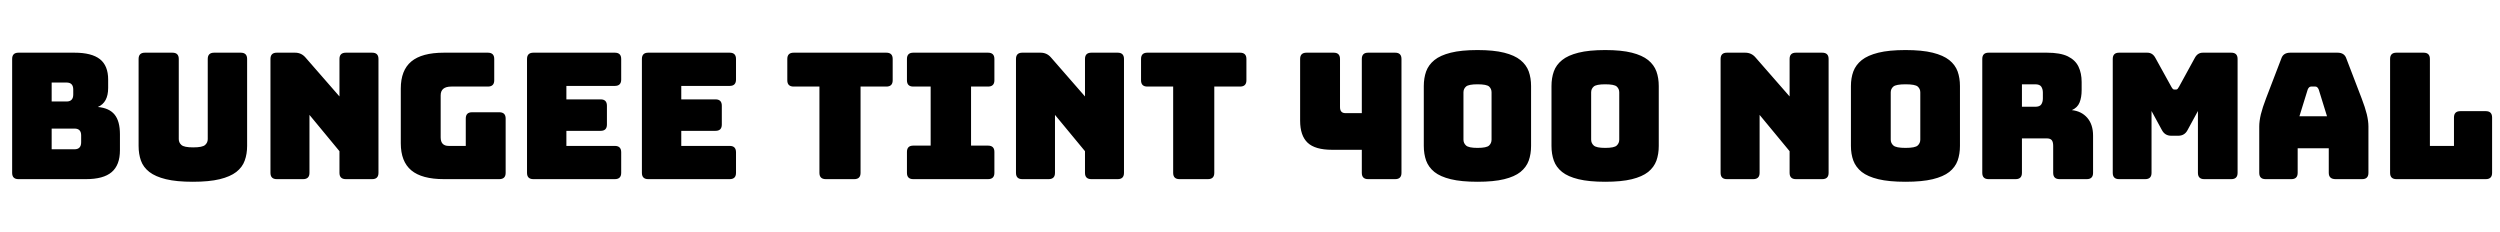 <svg xmlns="http://www.w3.org/2000/svg" xmlns:xlink="http://www.w3.org/1999/xlink" width="341.64" height="31.68"><path fill="black" d="M11.74 24.48L11.74 24.48L2.52 24.48Q1.66 24.48 1.66 23.62L1.66 23.62L1.66 8.06Q1.66 7.20 2.52 7.20L2.52 7.20L10.18 7.20Q12.53 7.20 13.66 8.09Q14.78 8.98 14.78 10.87L14.78 10.87L14.78 12.02Q14.78 14.02 13.37 14.62L13.37 14.62Q14.93 14.76 15.66 15.66Q16.39 16.56 16.39 18.34L16.39 18.34L16.39 20.54Q16.39 22.56 15.26 23.52Q14.14 24.48 11.74 24.48ZM10.18 17.57L7.06 17.57L7.06 20.40L10.18 20.40Q11.09 20.40 11.09 19.44L11.09 19.44L11.09 18.50Q11.09 17.57 10.18 17.57L10.18 17.57ZM9.10 11.28L7.06 11.28L7.06 13.87L9.10 13.87Q10.01 13.87 10.01 12.91L10.01 12.91L10.01 12.24Q10.01 11.28 9.10 11.28L9.10 11.28ZM33.77 8.06L33.77 19.94Q33.77 21.05 33.44 21.95Q33.12 22.85 32.29 23.50Q31.46 24.14 30.02 24.49Q28.58 24.84 26.35 24.84L26.35 24.84Q24.12 24.84 22.68 24.49Q21.24 24.14 20.41 23.50Q19.58 22.85 19.26 21.95Q18.94 21.05 18.94 19.94L18.94 19.94L18.94 8.06Q18.94 7.20 19.80 7.20L19.80 7.20L23.57 7.20Q24.43 7.20 24.43 8.06L24.43 8.06L24.43 19.01Q24.43 19.49 24.79 19.81Q25.15 20.14 26.40 20.14L26.40 20.14Q27.67 20.14 28.03 19.81Q28.39 19.49 28.39 19.01L28.39 19.01L28.39 8.06Q28.39 7.20 29.26 7.20L29.26 7.20L32.90 7.20Q33.77 7.20 33.77 8.06L33.77 8.06ZM41.42 24.48L41.42 24.48L37.82 24.48Q36.96 24.48 36.96 23.62L36.96 23.62L36.96 8.06Q36.96 7.20 37.82 7.20L37.82 7.20L40.32 7.20Q41.18 7.20 41.74 7.85L41.74 7.85L46.39 13.18L46.39 8.06Q46.39 7.20 47.26 7.20L47.26 7.20L50.86 7.20Q51.72 7.20 51.72 8.06L51.72 8.06L51.72 23.62Q51.72 24.48 50.86 24.48L50.86 24.48L47.26 24.48Q46.39 24.48 46.39 23.62L46.39 23.62L46.39 20.66L42.29 15.70L42.29 23.62Q42.29 24.48 41.42 24.48ZM68.23 24.48L68.23 24.48L60.67 24.48Q57.65 24.48 56.21 23.28Q54.77 22.08 54.77 19.58L54.77 19.58L54.77 12.10Q54.77 9.60 56.21 8.40Q57.65 7.20 60.67 7.20L60.67 7.20L66.67 7.20Q67.54 7.20 67.54 8.06L67.54 8.06L67.54 10.97Q67.54 11.83 66.67 11.83L66.67 11.83L61.68 11.83Q60.22 11.83 60.22 13.03L60.22 13.03L60.22 18.77Q60.22 19.94 61.32 19.94L61.32 19.94L63.65 19.94L63.65 16.20Q63.65 15.34 64.51 15.34L64.51 15.34L68.23 15.34Q69.10 15.34 69.10 16.20L69.10 16.20L69.10 23.62Q69.10 24.48 68.23 24.48ZM84.02 24.48L84.02 24.48L72.89 24.48Q72.02 24.48 72.02 23.62L72.02 23.62L72.02 8.06Q72.02 7.20 72.89 7.20L72.89 7.20L84.02 7.20Q84.89 7.20 84.89 8.06L84.89 8.06L84.89 10.87Q84.89 11.74 84.02 11.74L84.02 11.74L77.40 11.74L77.40 13.58L82.08 13.58Q82.94 13.58 82.94 14.45L82.94 14.45L82.94 17.02Q82.94 17.88 82.08 17.88L82.08 17.88L77.40 17.88L77.40 19.94L84.02 19.94Q84.89 19.94 84.89 20.81L84.89 20.81L84.89 23.62Q84.89 24.48 84.02 24.48ZM99.72 24.48L99.72 24.48L88.58 24.48Q87.72 24.48 87.72 23.62L87.72 23.62L87.72 8.06Q87.72 7.20 88.58 7.20L88.58 7.20L99.72 7.20Q100.58 7.20 100.58 8.06L100.58 8.06L100.58 10.87Q100.58 11.74 99.72 11.74L99.72 11.74L93.10 11.74L93.10 13.58L97.78 13.58Q98.64 13.58 98.64 14.45L98.64 14.45L98.64 17.02Q98.64 17.88 97.78 17.88L97.78 17.88L93.10 17.88L93.10 19.94L99.72 19.94Q100.58 19.94 100.58 20.81L100.58 20.81L100.58 23.62Q100.58 24.48 99.72 24.48ZM116.74 24.48L116.74 24.48L112.85 24.48Q111.98 24.48 111.98 23.62L111.98 23.62L111.98 11.83L108.46 11.83Q107.59 11.83 107.59 10.97L107.59 10.97L107.59 8.06Q107.59 7.20 108.46 7.20L108.46 7.20L121.13 7.20Q121.99 7.20 121.99 8.06L121.99 8.06L121.99 10.97Q121.99 11.83 121.13 11.83L121.13 11.83L117.60 11.83L117.60 23.62Q117.60 24.48 116.74 24.48ZM135.02 24.48L124.80 24.48Q123.94 24.48 123.94 23.62L123.94 23.62L123.94 20.76Q123.94 19.90 124.80 19.90L124.80 19.90L127.18 19.90L127.18 11.83L124.80 11.83Q123.94 11.83 123.94 10.97L123.94 10.97L123.94 8.06Q123.94 7.20 124.80 7.20L124.80 7.20L135.02 7.20Q135.89 7.20 135.89 8.06L135.89 8.06L135.89 10.97Q135.89 11.83 135.02 11.83L135.02 11.83L132.70 11.83L132.70 19.90L135.02 19.90Q135.89 19.90 135.89 20.76L135.89 20.76L135.89 23.62Q135.89 24.48 135.02 24.48L135.02 24.48ZM143.30 24.48L143.30 24.48L139.70 24.48Q138.84 24.48 138.84 23.62L138.84 23.62L138.84 8.06Q138.84 7.20 139.70 7.20L139.70 7.20L142.20 7.20Q143.06 7.20 143.62 7.85L143.62 7.85L148.27 13.18L148.27 8.06Q148.27 7.20 149.14 7.20L149.14 7.20L152.74 7.20Q153.60 7.20 153.60 8.06L153.60 8.06L153.60 23.62Q153.60 24.48 152.74 24.48L152.74 24.48L149.14 24.48Q148.27 24.48 148.27 23.62L148.27 23.62L148.27 20.66L144.17 15.70L144.17 23.62Q144.17 24.48 143.30 24.48ZM165.07 24.48L165.07 24.48L161.18 24.48Q160.32 24.48 160.32 23.62L160.32 23.62L160.32 11.83L156.79 11.83Q155.93 11.83 155.93 10.97L155.93 10.97L155.93 8.06Q155.93 7.20 156.79 7.20L156.79 7.20L169.46 7.20Q170.33 7.20 170.33 8.06L170.33 8.06L170.33 10.97Q170.33 11.83 169.46 11.83L169.46 11.83L165.94 11.83L165.94 23.62Q165.94 24.48 165.07 24.48ZM186.10 23.62L186.10 20.47L182.04 20.47Q179.71 20.47 178.69 19.50Q177.67 18.53 177.67 16.49L177.67 16.49L177.67 8.06Q177.67 7.20 178.54 7.20L178.54 7.20L182.26 7.20Q183.12 7.20 183.12 8.06L183.12 8.06L183.12 14.64Q183.12 15.46 183.86 15.46L183.86 15.46L186.10 15.46L186.10 8.06Q186.10 7.20 186.96 7.20L186.96 7.20L190.66 7.20Q191.52 7.20 191.52 8.06L191.52 8.06L191.52 23.62Q191.52 24.48 190.66 24.48L190.66 24.48L186.96 24.48Q186.10 24.48 186.10 23.62L186.10 23.62ZM209.23 11.76L209.23 19.94Q209.23 21.05 208.91 21.95Q208.58 22.85 207.78 23.50Q206.98 24.14 205.55 24.49Q204.12 24.84 201.91 24.84L201.91 24.84Q199.70 24.84 198.26 24.49Q196.82 24.14 196.02 23.50Q195.22 22.85 194.89 21.95Q194.57 21.05 194.57 19.94L194.57 19.94L194.57 11.76Q194.57 10.66 194.89 9.76Q195.22 8.86 196.02 8.21Q196.82 7.56 198.26 7.20Q199.70 6.84 201.91 6.84L201.91 6.84Q204.12 6.84 205.55 7.20Q206.98 7.56 207.78 8.21Q208.58 8.86 208.91 9.76Q209.23 10.66 209.23 11.76L209.23 11.76ZM199.99 12.62L199.99 19.08Q199.99 19.56 200.34 19.88Q200.69 20.21 201.91 20.21L201.91 20.21Q203.16 20.21 203.50 19.88Q203.83 19.56 203.83 19.08L203.83 19.08L203.83 12.62Q203.83 12.14 203.50 11.83Q203.16 11.52 201.91 11.52L201.91 11.52Q200.69 11.52 200.34 11.83Q199.99 12.14 199.99 12.62L199.99 12.62ZM226.68 11.76L226.68 19.94Q226.68 21.05 226.36 21.95Q226.03 22.85 225.23 23.50Q224.42 24.14 223.00 24.49Q221.57 24.84 219.36 24.84L219.36 24.84Q217.15 24.84 215.71 24.49Q214.27 24.14 213.47 23.50Q212.66 22.85 212.34 21.95Q212.02 21.05 212.02 19.94L212.02 19.94L212.02 11.76Q212.02 10.66 212.34 9.76Q212.66 8.86 213.47 8.21Q214.27 7.56 215.71 7.20Q217.15 6.84 219.36 6.84L219.36 6.84Q221.57 6.84 223.00 7.20Q224.42 7.56 225.23 8.21Q226.03 8.86 226.36 9.76Q226.68 10.66 226.68 11.76L226.68 11.76ZM217.44 12.62L217.44 19.08Q217.44 19.56 217.79 19.88Q218.14 20.21 219.36 20.21L219.36 20.21Q220.61 20.21 220.94 19.88Q221.28 19.56 221.28 19.08L221.28 19.08L221.28 12.62Q221.28 12.14 220.94 11.83Q220.61 11.52 219.36 11.52L219.36 11.52Q218.14 11.52 217.79 11.83Q217.44 12.14 217.44 12.62L217.44 12.62ZM239.59 24.48L239.59 24.48L235.99 24.48Q235.13 24.48 235.13 23.62L235.13 23.62L235.13 8.06Q235.13 7.20 235.99 7.20L235.99 7.20L238.49 7.20Q239.35 7.20 239.90 7.85L239.90 7.85L244.56 13.18L244.56 8.06Q244.56 7.20 245.42 7.20L245.42 7.20L249.02 7.20Q249.89 7.20 249.89 8.06L249.89 8.06L249.89 23.62Q249.89 24.48 249.02 24.48L249.02 24.48L245.42 24.48Q244.56 24.48 244.56 23.62L244.56 23.62L244.56 20.66L240.46 15.70L240.46 23.62Q240.46 24.48 239.59 24.48ZM267.84 11.76L267.84 19.94Q267.84 21.05 267.52 21.95Q267.19 22.85 266.38 23.50Q265.56 24.14 264.11 24.49Q262.66 24.84 260.40 24.84L260.40 24.84Q258.14 24.84 256.69 24.49Q255.24 24.14 254.42 23.50Q253.61 22.85 253.27 21.95Q252.94 21.05 252.94 19.94L252.94 19.94L252.94 11.76Q252.94 10.66 253.27 9.76Q253.61 8.86 254.42 8.21Q255.24 7.56 256.69 7.20Q258.14 6.84 260.40 6.84L260.40 6.84Q262.66 6.84 264.11 7.20Q265.56 7.56 266.38 8.21Q267.19 8.86 267.52 9.76Q267.84 10.66 267.84 11.76L267.84 11.76ZM258.38 12.62L258.38 19.08Q258.38 19.56 258.74 19.88Q259.10 20.21 260.40 20.21L260.40 20.21Q261.72 20.21 262.07 19.88Q262.42 19.56 262.42 19.08L262.42 19.08L262.42 12.62Q262.42 12.14 262.07 11.83Q261.72 11.52 260.40 11.52L260.40 11.52Q259.10 11.52 258.74 11.83Q258.38 12.14 258.38 12.62L258.38 12.62ZM275.45 24.48L275.45 24.48L271.75 24.48Q270.89 24.48 270.89 23.62L270.89 23.62L270.89 8.06Q270.89 7.20 271.75 7.20L271.75 7.20L279.74 7.20Q281.54 7.20 282.58 7.70Q283.61 8.21 284.04 9.11Q284.47 10.01 284.47 11.21L284.47 11.21L284.47 12.31Q284.47 13.32 284.18 14.02Q283.90 14.71 283.13 15.05L283.13 15.05Q284.45 15.19 285.24 16.10Q286.03 17.02 286.03 18.53L286.03 18.53L286.03 23.62Q286.03 24.48 285.17 24.48L285.17 24.48L281.45 24.48Q280.58 24.48 280.58 23.62L280.58 23.62L280.58 19.94Q280.58 19.39 280.38 19.15Q280.18 18.91 279.67 18.91L279.67 18.91L276.31 18.91L276.31 23.62Q276.31 24.48 275.45 24.48ZM278.11 11.52L276.31 11.52L276.31 14.59L278.11 14.59Q278.74 14.59 278.95 14.27Q279.17 13.94 279.17 13.46L279.17 13.46L279.17 12.65Q279.17 12.17 278.95 11.84Q278.74 11.52 278.11 11.52L278.11 11.52ZM293.16 24.48L293.16 24.48L289.58 24.48Q288.72 24.48 288.72 23.62L288.72 23.62L288.72 8.06Q288.72 7.20 289.58 7.20L289.58 7.20L293.45 7.20Q294.17 7.20 294.55 7.92L294.55 7.92L296.71 11.83Q296.83 12.05 296.92 12.14Q297 12.24 297.14 12.24L297.14 12.24L297.36 12.24Q297.50 12.24 297.59 12.14Q297.67 12.05 297.79 11.83L297.79 11.83L299.93 7.92Q300.31 7.20 301.03 7.20L301.03 7.20L304.92 7.20Q305.78 7.20 305.78 8.06L305.78 8.06L305.78 23.62Q305.78 24.48 304.92 24.48L304.92 24.48L301.22 24.48Q300.36 24.48 300.36 23.62L300.36 23.62L300.36 15.17L298.94 17.78Q298.54 18.55 297.67 18.55L297.67 18.55L296.71 18.55Q295.85 18.55 295.44 17.78L295.44 17.78L294.02 15.17L294.02 23.62Q294.02 24.48 293.16 24.48ZM313.99 20.26L313.99 23.62Q313.99 24.48 313.13 24.48L313.13 24.48L309.60 24.48Q308.74 24.48 308.74 23.62L308.74 23.62L308.74 17.28Q308.74 16.56 308.96 15.62Q309.19 14.69 309.67 13.44L309.67 13.44L311.76 7.99Q312.02 7.20 312.98 7.20L312.98 7.20L319.44 7.20Q320.38 7.20 320.64 7.99L320.64 7.99L322.73 13.44Q323.21 14.69 323.44 15.62Q323.66 16.56 323.66 17.28L323.66 17.28L323.66 23.62Q323.66 24.48 322.80 24.48L322.80 24.48L319.18 24.48Q318.24 24.48 318.24 23.62L318.24 23.62L318.24 20.26L313.99 20.26ZM315.36 12.24L315.36 12.24L314.23 15.89L318 15.89L316.87 12.24Q316.70 11.83 316.42 11.83L316.42 11.83L315.82 11.83Q315.53 11.83 315.36 12.24ZM339.70 24.48L339.70 24.48L327.48 24.48Q326.62 24.48 326.62 23.62L326.62 23.62L326.62 8.06Q326.62 7.20 327.48 7.20L327.48 7.20L331.20 7.20Q332.06 7.20 332.06 8.06L332.06 8.06L332.06 19.94L335.35 19.94L335.35 16.06Q335.35 15.19 336.22 15.19L336.22 15.19L339.70 15.19Q340.56 15.19 340.56 16.06L340.56 16.06L340.56 23.62Q340.56 24.48 339.70 24.48Z"/></svg>